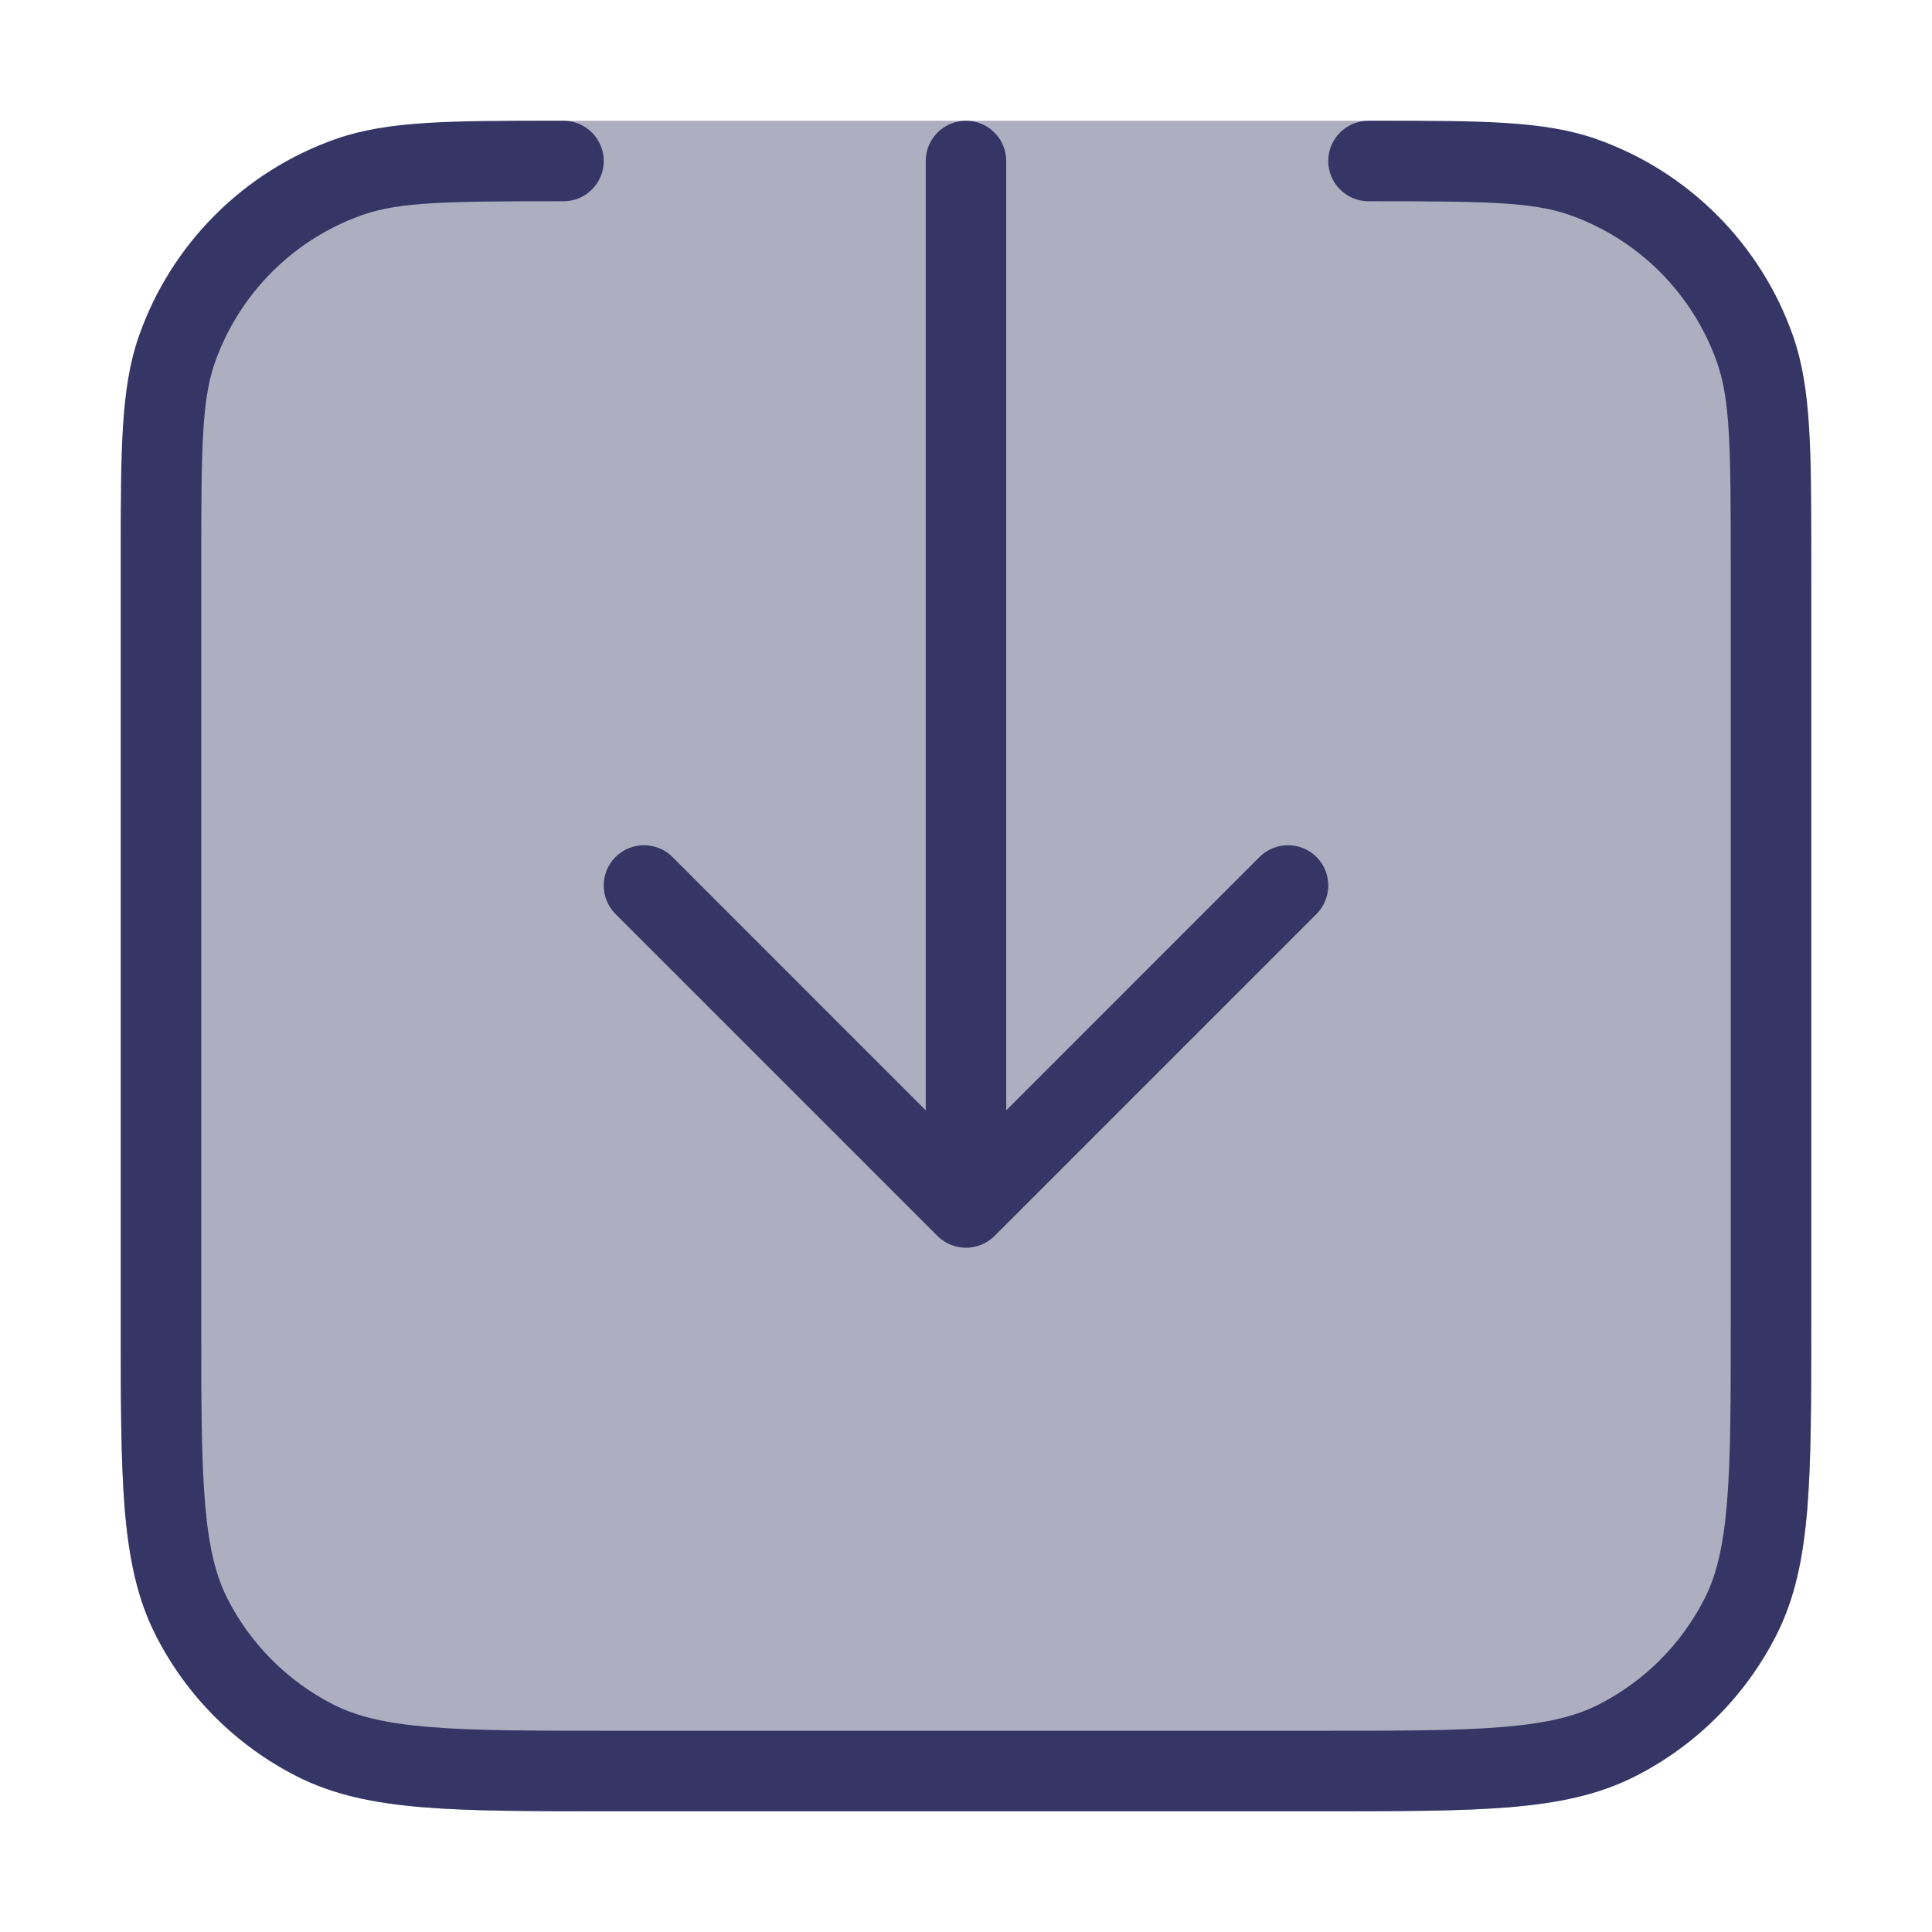 <svg width="24" height="24" viewBox="0 0 24 24" fill="none" xmlns="http://www.w3.org/2000/svg">
<path opacity="0.4" d="M16.422 1.5H7.578C6.616 1.5 5.865 1.5 5.26 1.549C4.646 1.6 4.141 1.703 3.684 1.936C2.931 2.319 2.319 2.931 1.936 3.684C1.703 4.141 1.6 4.646 1.549 5.26C1.5 5.865 1.5 6.616 1.5 7.578V16.422C1.5 17.384 1.5 18.136 1.549 18.739C1.6 19.354 1.703 19.859 1.936 20.316C2.319 21.069 2.931 21.68 3.684 22.064C4.141 22.297 4.646 22.4 5.26 22.451C5.865 22.5 6.616 22.5 7.578 22.5H16.422C17.384 22.5 18.136 22.5 18.739 22.451C19.354 22.4 19.859 22.297 20.316 22.064C21.069 21.68 21.68 21.069 22.064 20.316C22.297 19.859 22.4 19.354 22.451 18.739C22.5 18.136 22.5 17.384 22.5 16.422V7.578C22.5 6.616 22.5 5.865 22.451 5.26C22.4 4.646 22.297 4.141 22.064 3.684C21.68 2.931 21.069 2.319 20.316 1.936C19.859 1.703 19.354 1.6 18.739 1.549C18.136 1.5 17.384 1.5 16.422 1.5Z" fill="#353566"/>
<path d="M6.883 1.5L7 1.5C7.276 1.5 7.5 1.724 7.5 2C7.5 2.276 7.276 2.5 7 2.5C5.562 2.5 4.97 2.507 4.509 2.668C3.647 2.97 2.97 3.647 2.668 4.509C2.507 4.97 2.5 5.562 2.5 7V16.4C2.5 17.388 2.5 18.1 2.546 18.658C2.591 19.211 2.678 19.57 2.827 19.862C3.115 20.427 3.574 20.885 4.138 21.173C4.43 21.322 4.789 21.409 5.342 21.454C5.901 21.5 6.612 21.5 7.6 21.5H16.4C17.388 21.5 18.1 21.5 18.658 21.454C19.211 21.409 19.57 21.322 19.862 21.173C20.427 20.885 20.885 20.427 21.173 19.862C21.322 19.57 21.409 19.211 21.454 18.658C21.5 18.1 21.5 17.388 21.5 16.4V7C21.5 5.562 21.493 4.97 21.332 4.509C21.03 3.647 20.353 2.97 19.491 2.668C19.03 2.507 18.438 2.5 17 2.5C16.724 2.5 16.5 2.276 16.5 2C16.5 1.724 16.724 1.5 17 1.5L17.117 1.5C18.401 1.5 19.179 1.5 19.821 1.724C20.97 2.127 21.873 3.03 22.276 4.179C22.5 4.821 22.5 5.599 22.5 6.883L22.5 16.422C22.5 17.384 22.5 18.136 22.451 18.739C22.401 19.354 22.297 19.859 22.064 20.316C21.681 21.069 21.069 21.681 20.316 22.064C19.859 22.297 19.354 22.401 18.739 22.451C18.136 22.5 17.384 22.5 16.422 22.5H7.578C6.616 22.5 5.865 22.5 5.261 22.451C4.646 22.401 4.141 22.297 3.684 22.064C2.931 21.681 2.319 21.069 1.936 20.316C1.703 19.859 1.6 19.354 1.549 18.739C1.5 18.136 1.5 17.384 1.5 16.422L1.5 6.883C1.5 5.599 1.5 4.821 1.724 4.179C2.127 3.03 3.03 2.127 4.179 1.724C4.821 1.5 5.599 1.5 6.883 1.5Z" fill="#353566"/>
<path d="M16.354 10.646C16.549 10.842 16.549 11.158 16.354 11.354L12.354 15.354C12.26 15.447 12.133 15.5 12 15.5C11.867 15.5 11.74 15.447 11.646 15.354L7.646 11.354C7.451 11.158 7.451 10.842 7.646 10.646C7.842 10.451 8.158 10.451 8.354 10.646L11.5 13.793V2C11.5 1.724 11.724 1.5 12 1.5C12.276 1.5 12.5 1.724 12.5 2V13.793L15.646 10.646C15.842 10.451 16.158 10.451 16.354 10.646Z" fill="#353566"/>
</svg>
